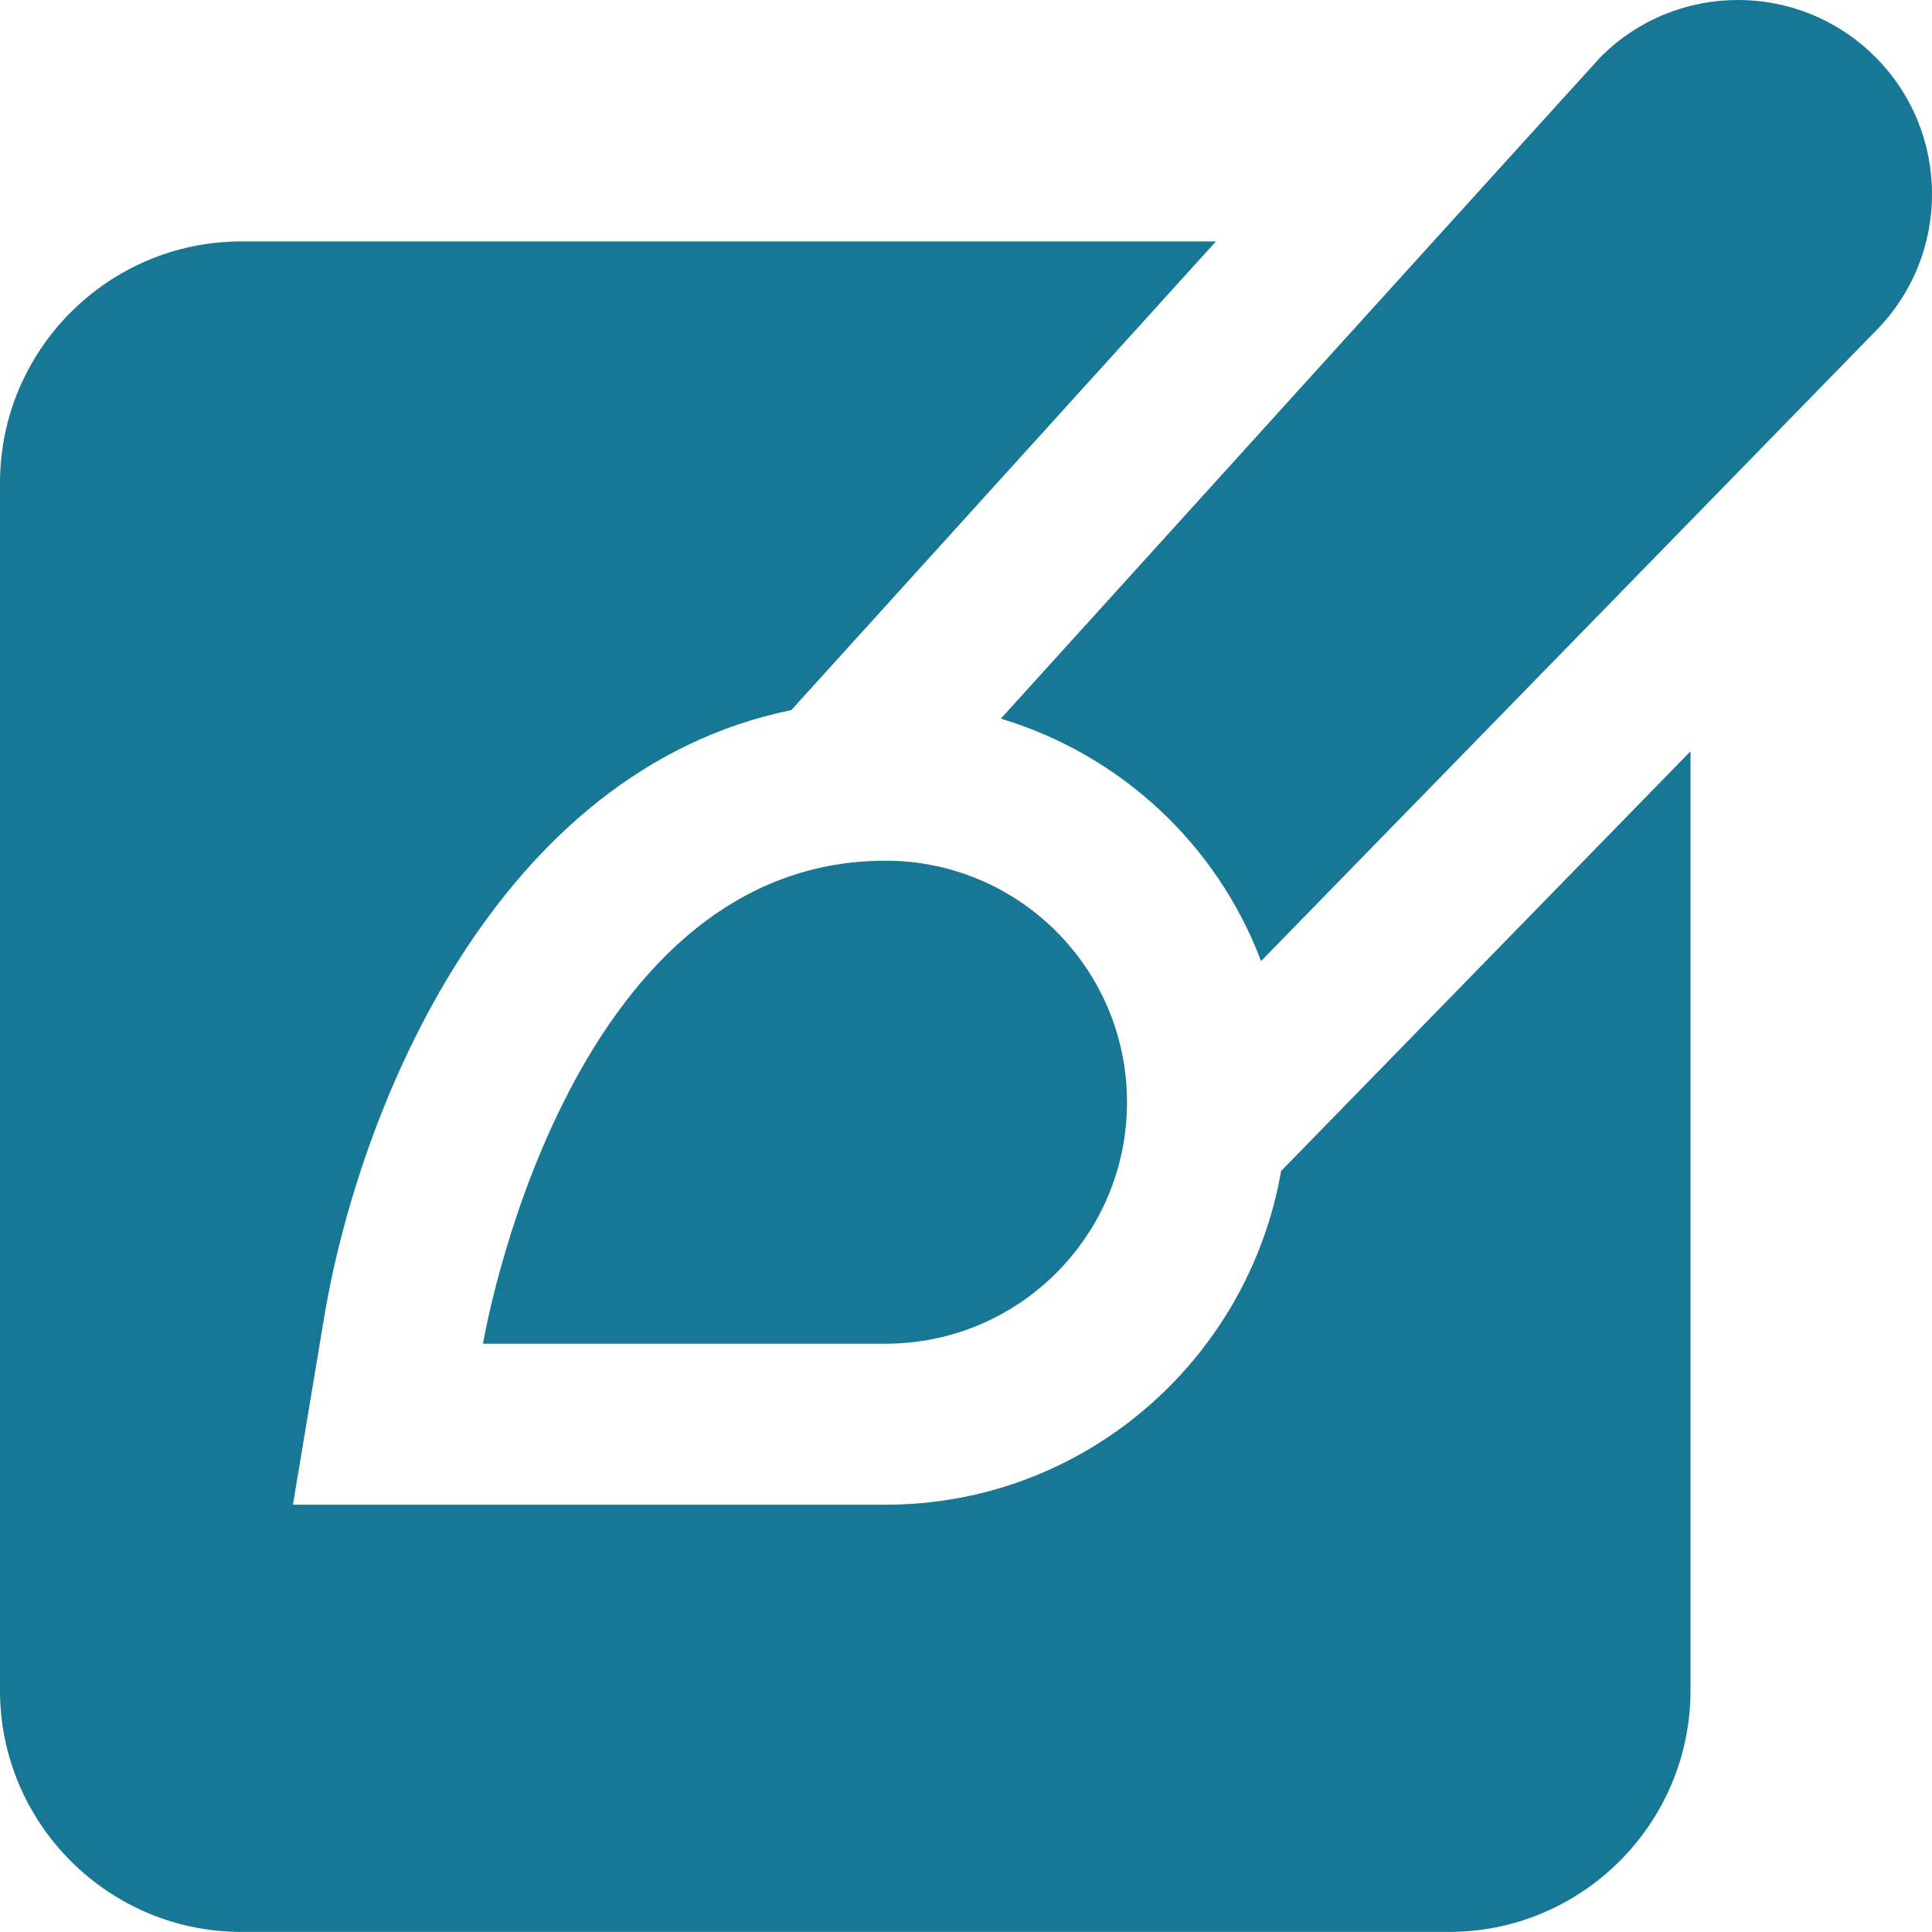 <?xml version="1.0" encoding="UTF-8" standalone="no"?>
<!DOCTYPE svg PUBLIC "-//W3C//DTD SVG 1.1//EN" "http://www.w3.org/Graphics/SVG/1.1/DTD/svg11.dtd">
<svg width="100%" height="100%" viewBox="0 0 24 24" version="1.1" xmlns="http://www.w3.org/2000/svg" xmlns:xlink="http://www.w3.org/1999/xlink" xml:space="preserve" xmlns:serif="http://www.serif.com/" style="fill-rule:evenodd;clip-rule:evenodd;stroke-linejoin:round;stroke-miterlimit:2;">
    <path d="M11,10.692C12.657,10.692 14,12.035 14,13.692C14,15.349 12.657,16.692 11,16.692L6,16.692C6,16.692 7,10.692 11,10.692ZM15.666,11.938L23.292,4.12C24.235,3.178 24.237,1.65 23.295,0.707C22.354,-0.235 20.828,-0.236 19.886,0.705C19.854,0.737 12.433,8.927 12.433,8.927C13.924,9.377 15.119,10.491 15.665,11.938L15.666,11.938ZM15.914,14.549C15.505,16.897 13.464,18.692 11.001,18.692L3.639,18.692L4.027,16.363C4.458,13.776 6.156,9.574 9.83,8.821C9.83,8.821 14.072,4.139 15.105,2.999L3,2.999C1.346,2.999 0,4.345 0,5.999L0,20.999C0,22.653 1.346,23.999 3,23.999L18,23.999C19.654,23.999 21,22.653 21,20.999L21,9.333L15.913,14.548L15.914,14.549Z" style="fill:rgb(24,119,149);fill-rule:nonzero;"/>
</svg>
